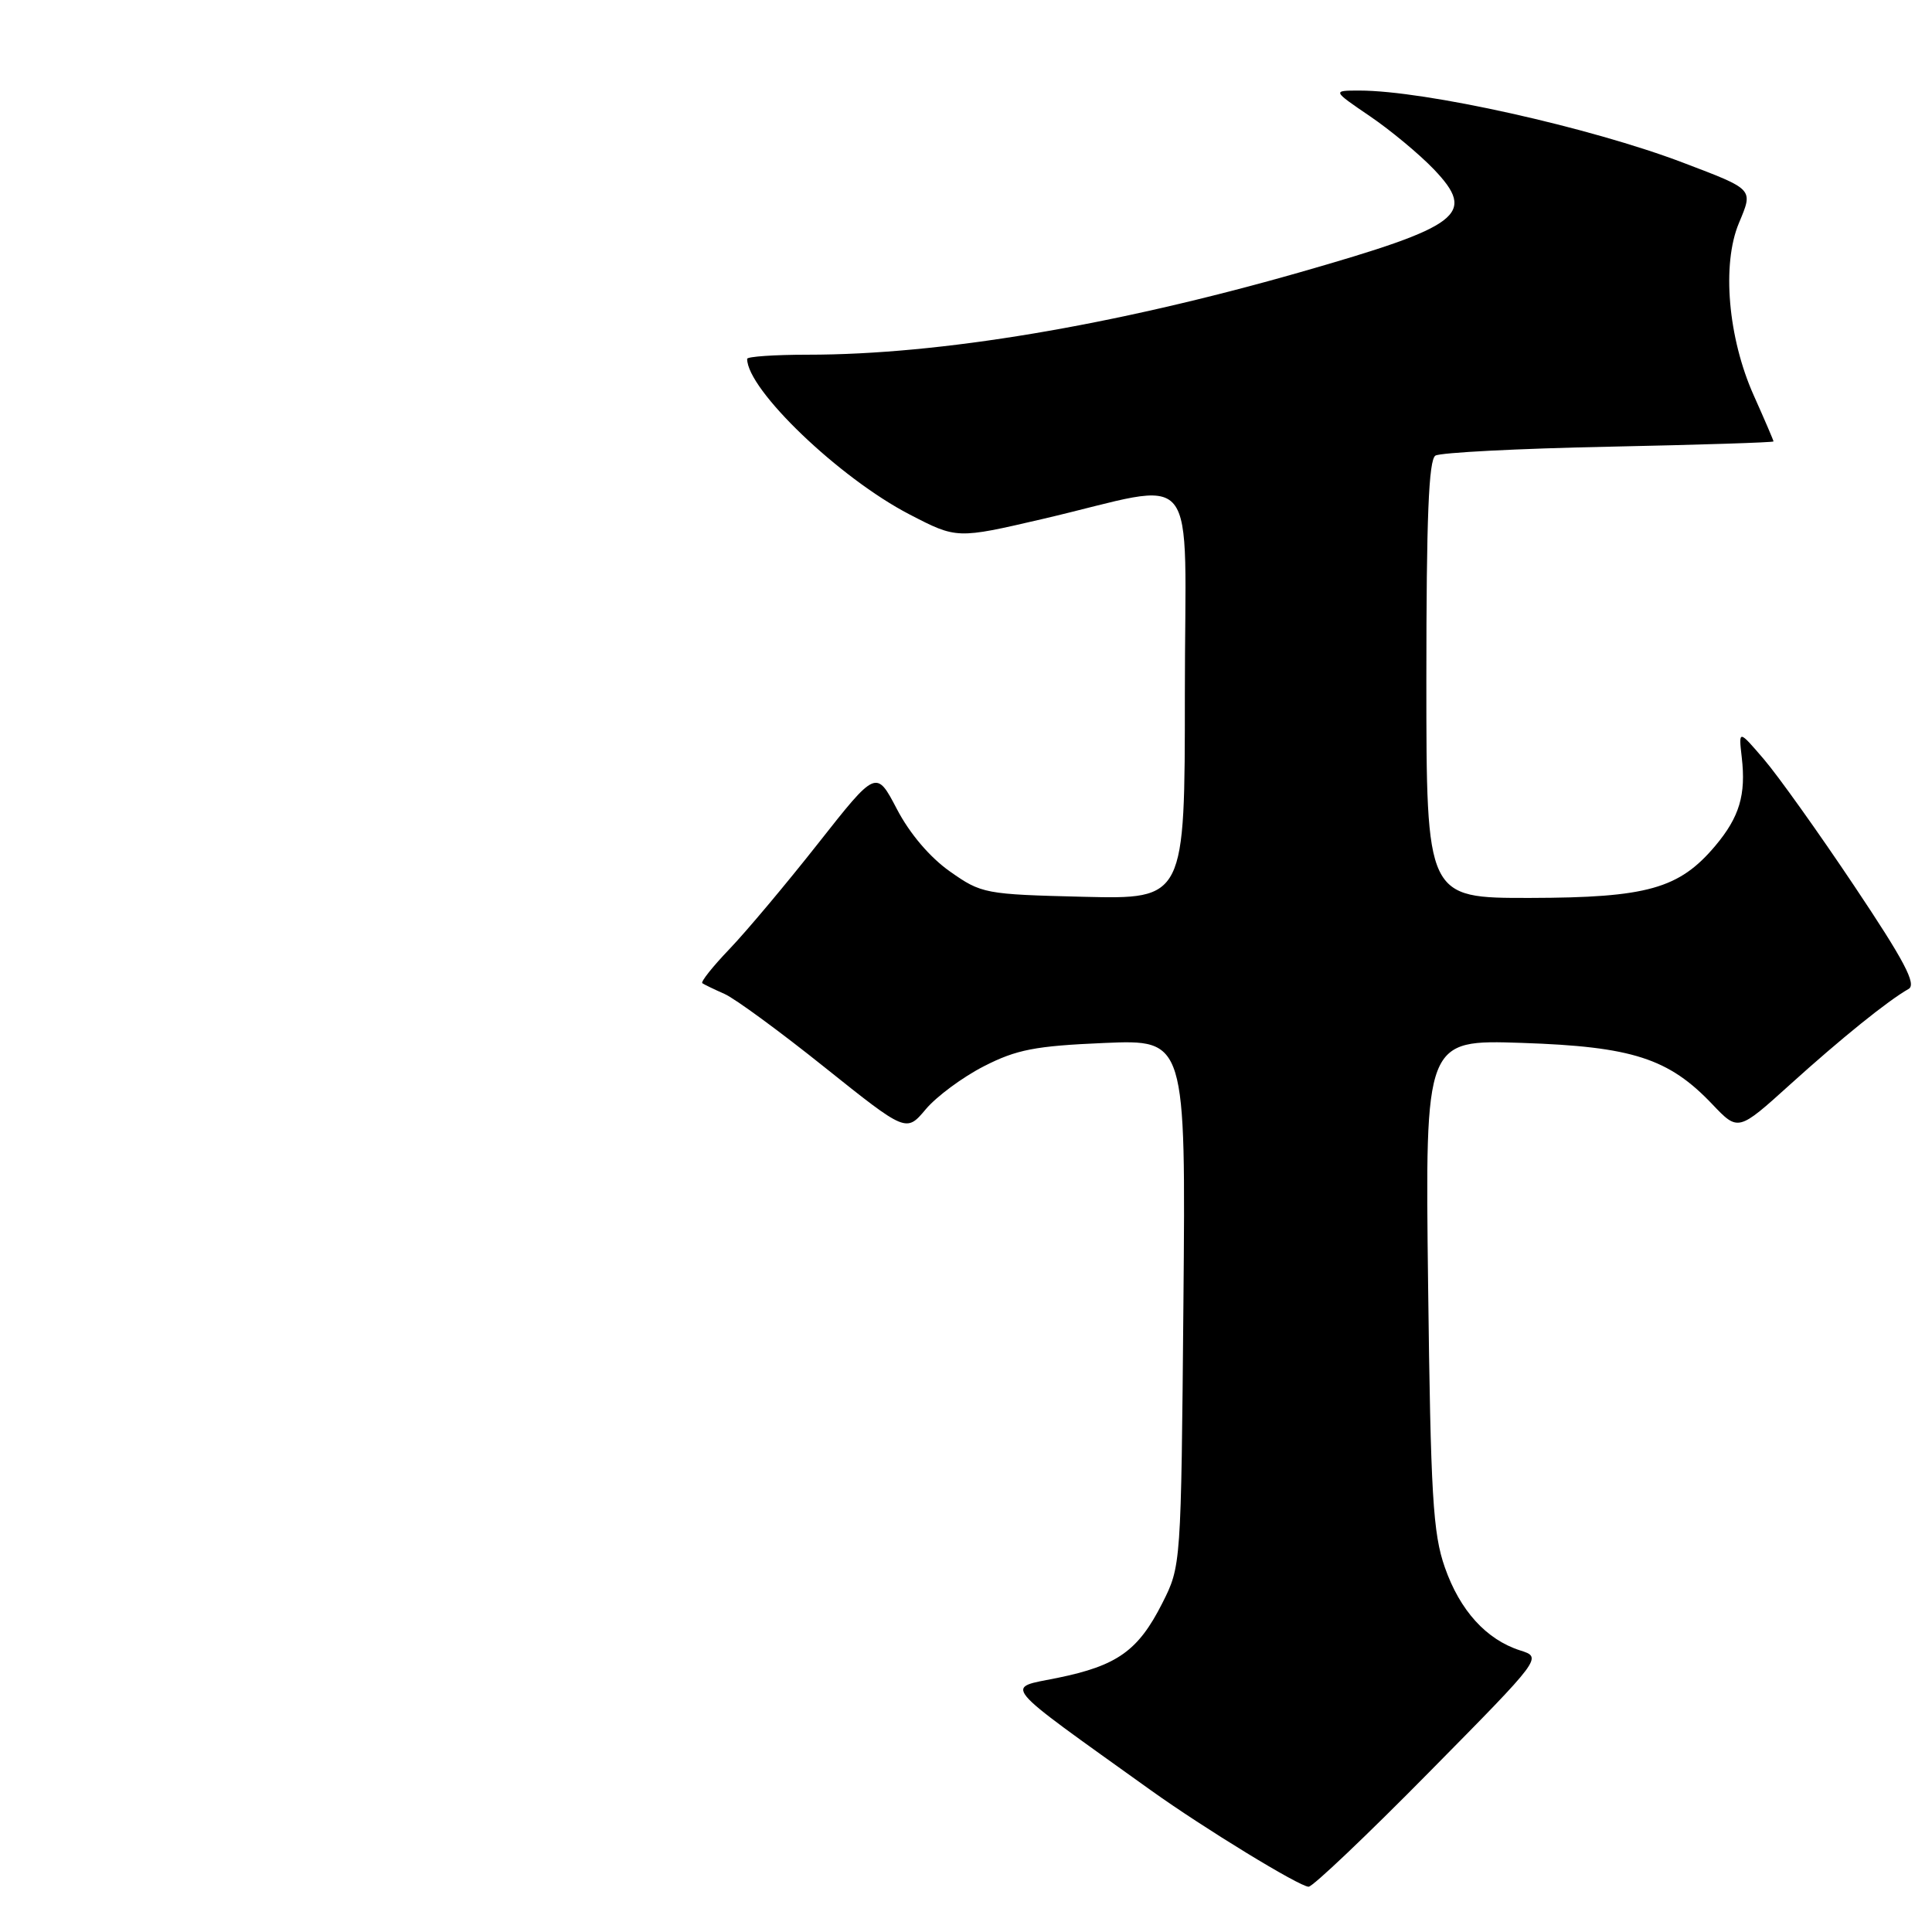 <?xml version="1.0" encoding="UTF-8" standalone="no"?>
<!DOCTYPE svg PUBLIC "-//W3C//DTD SVG 1.1//EN" "http://www.w3.org/Graphics/SVG/1.1/DTD/svg11.dtd" >
<svg xmlns="http://www.w3.org/2000/svg" xmlns:xlink="http://www.w3.org/1999/xlink" version="1.1" viewBox="0 0 256 256">
 <g >
 <path fill="currentColor"
d=" M 189.38 234.81 C 204.37 219.62 204.37 219.62 201.43 218.69 C 196.94 217.25 193.45 213.41 191.45 207.69 C 189.87 203.19 189.57 198.19 189.23 170.13 C 188.83 137.76 188.83 137.76 201.67 138.19 C 216.29 138.68 221.11 140.23 226.91 146.34 C 230.32 149.92 230.32 149.92 237.19 143.71 C 243.96 137.59 250.16 132.59 252.90 131.04 C 253.98 130.43 252.35 127.33 245.69 117.38 C 240.95 110.29 235.56 102.74 233.72 100.60 C 230.37 96.69 230.37 96.69 230.79 100.34 C 231.37 105.31 230.49 108.26 227.29 112.07 C 222.50 117.76 218.27 118.95 202.75 118.98 C 189.00 119.00 189.00 119.00 189.00 90.06 C 189.00 68.59 189.31 60.93 190.20 60.37 C 190.86 59.97 201.21 59.43 213.20 59.19 C 225.19 58.94 235.00 58.63 235.00 58.49 C 235.00 58.36 233.82 55.61 232.37 52.37 C 228.97 44.76 228.13 35.02 230.41 29.57 C 232.32 24.99 232.48 25.16 223.00 21.55 C 210.72 16.88 188.83 12.00 180.13 12.00 C 176.53 12.00 176.53 12.00 181.51 15.39 C 184.26 17.26 188.06 20.42 189.98 22.42 C 195.69 28.41 193.69 29.94 172.17 36.10 C 147.45 43.16 124.54 47.00 107.04 47.00 C 102.62 47.00 99.00 47.25 99.00 47.55 C 99.00 51.63 111.21 63.34 120.51 68.16 C 126.78 71.41 126.78 71.41 138.14 68.77 C 159.44 63.81 157.00 60.80 157.00 91.97 C 157.00 119.15 157.00 119.15 143.58 118.83 C 130.51 118.51 130.05 118.42 125.88 115.48 C 123.23 113.62 120.54 110.46 118.85 107.22 C 116.11 101.98 116.11 101.98 108.42 111.74 C 104.19 117.11 98.91 123.40 96.68 125.73 C 94.45 128.06 92.82 130.10 93.06 130.28 C 93.30 130.45 94.62 131.09 96.00 131.70 C 97.38 132.31 103.36 136.69 109.29 141.44 C 120.08 150.06 120.08 150.06 122.67 146.98 C 124.09 145.29 127.56 142.72 130.38 141.28 C 134.70 139.07 137.18 138.59 146.31 138.20 C 157.12 137.74 157.12 137.74 156.81 172.62 C 156.50 207.50 156.50 207.50 154.00 212.45 C 150.82 218.73 148.05 220.71 140.12 222.33 C 133.09 223.76 132.17 222.66 152.52 237.24 C 159.49 242.23 172.20 250.00 173.40 250.00 C 173.95 250.00 181.14 243.17 189.38 234.81 Z "/>
</g>
</svg>